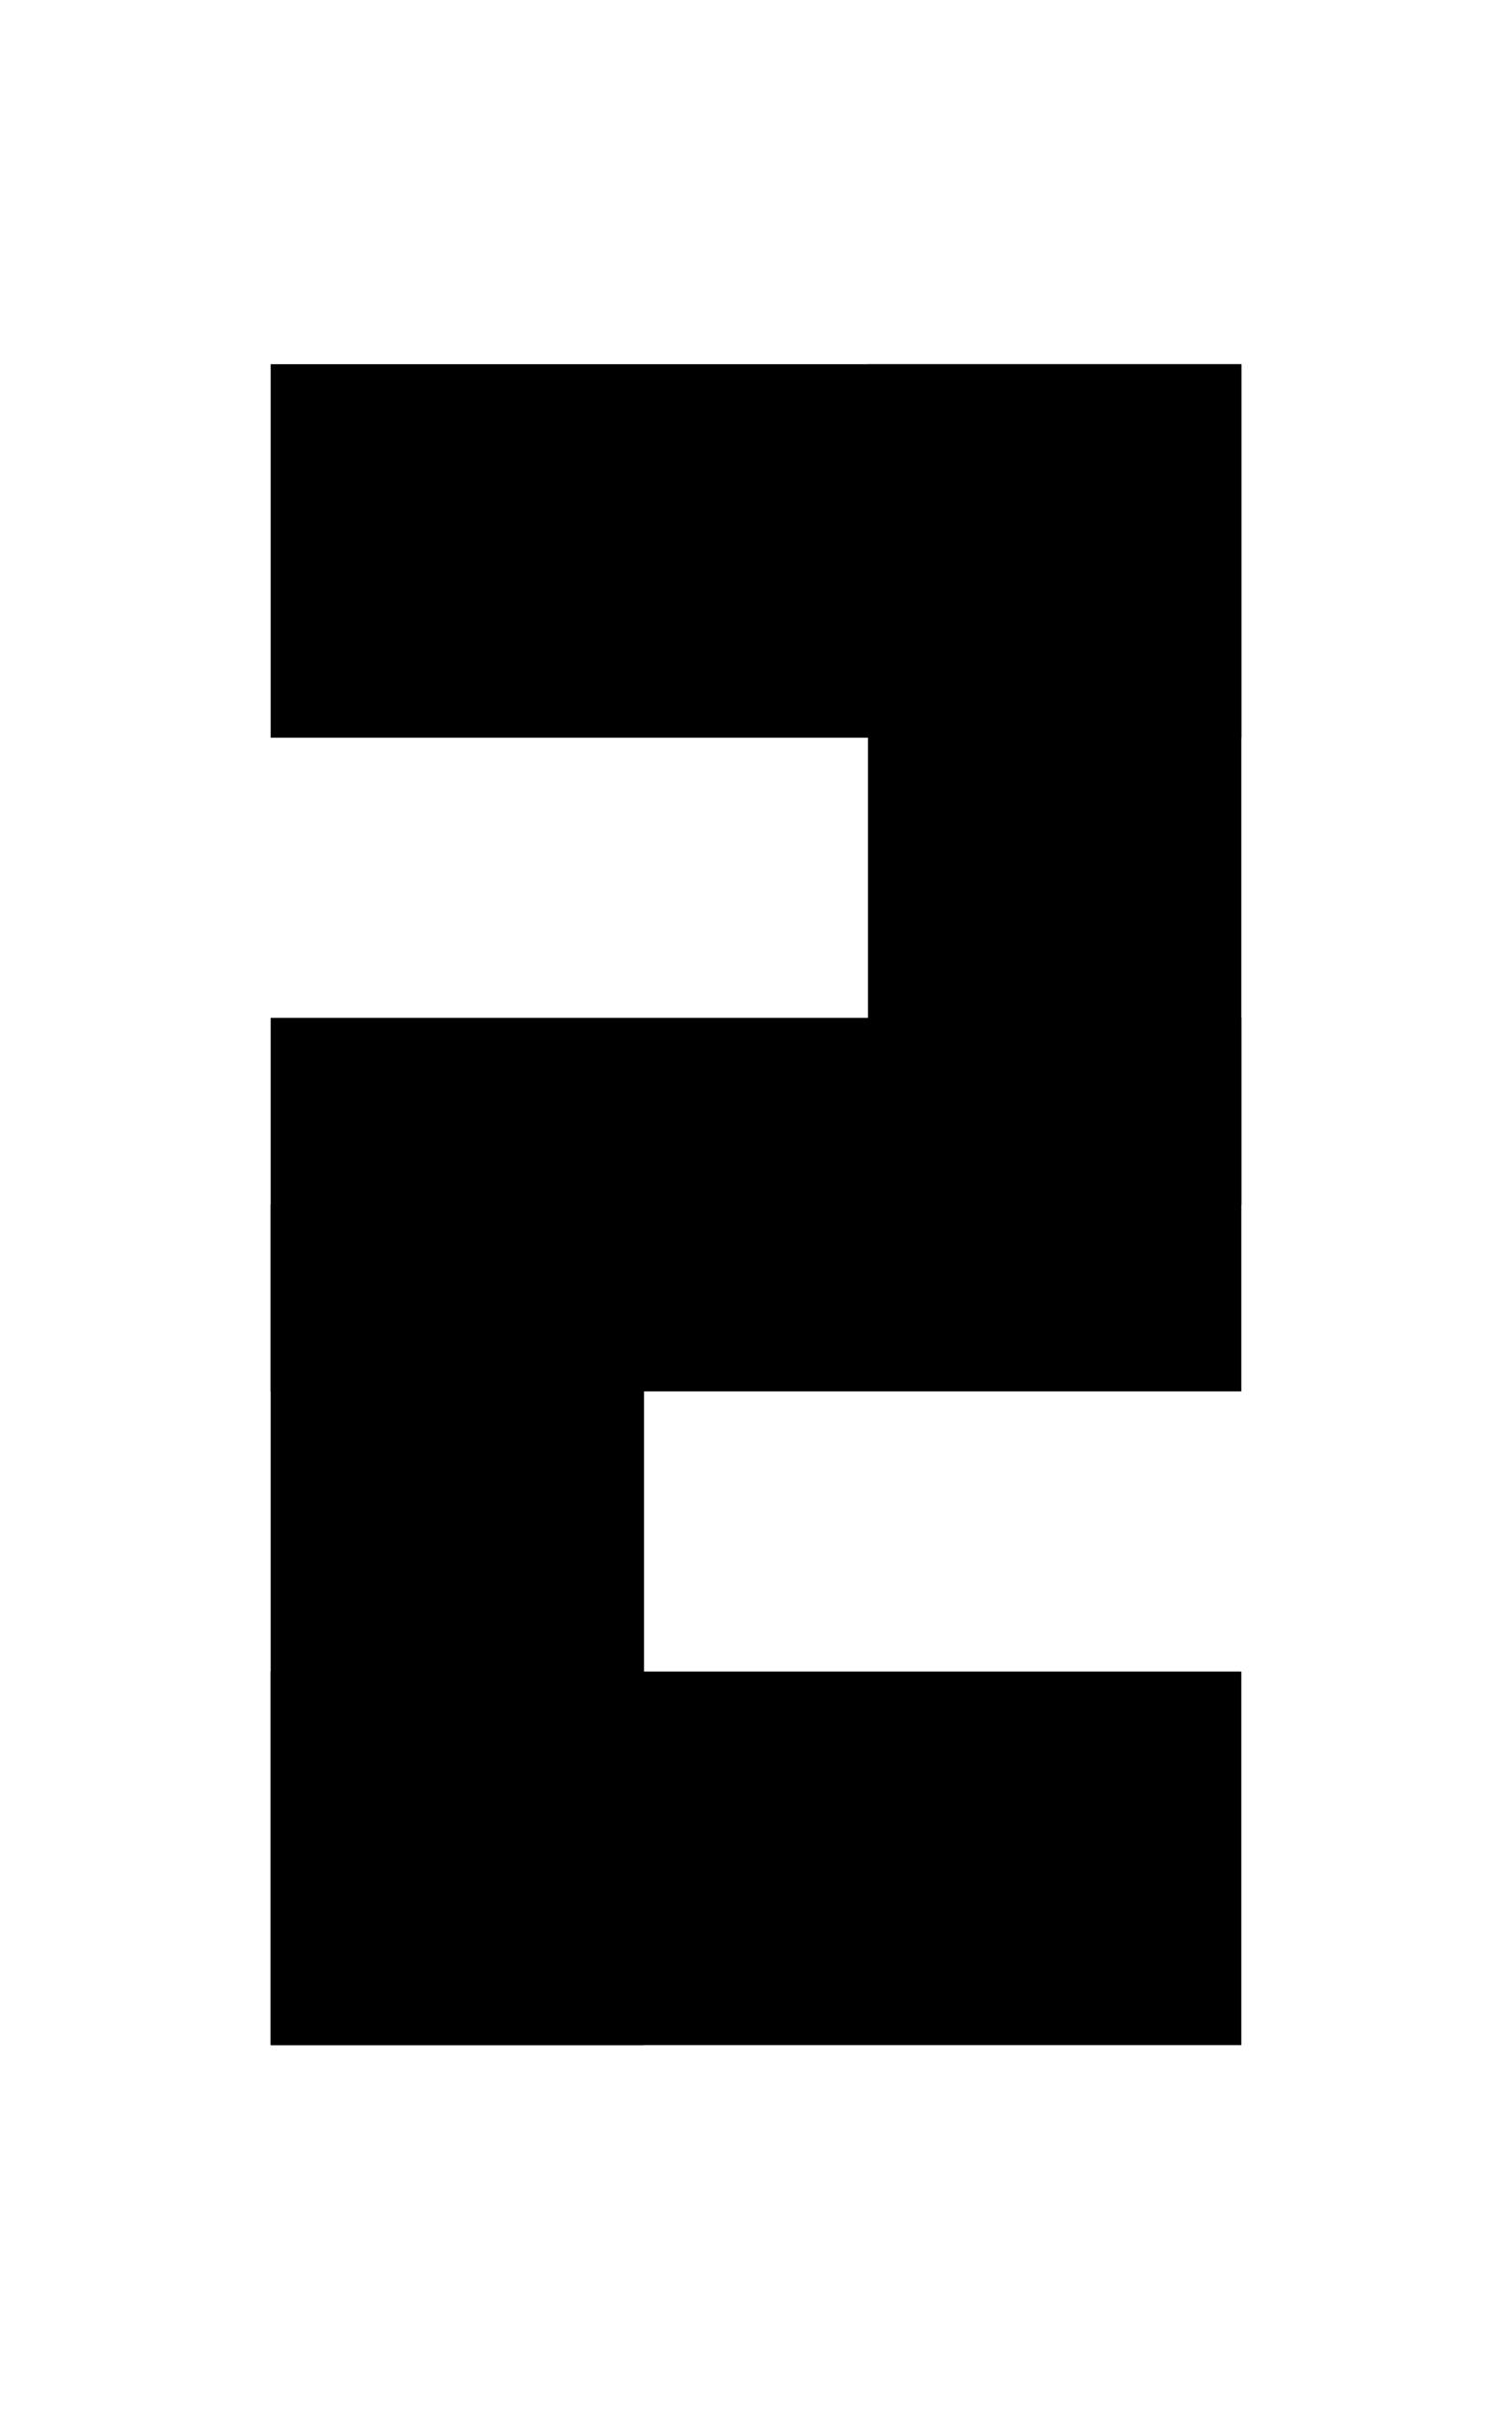 <svg width="162" height="258" viewBox="0 0 162 258" fill="none" xmlns="http://www.w3.org/2000/svg">
<rect x="93" y="39" width="40" height="90" fill="black"/>
<rect x="29" y="219" width="40" height="104" transform="rotate(-90 29 219)" fill="black"/>
<rect x="29" y="149" width="40" height="104" transform="rotate(-90 29 149)" fill="black"/>
<rect x="29" y="79" width="40" height="104" transform="rotate(-90 29 79)" fill="black"/>
<rect x="29" y="129" width="40" height="90" fill="black"/>
</svg>
